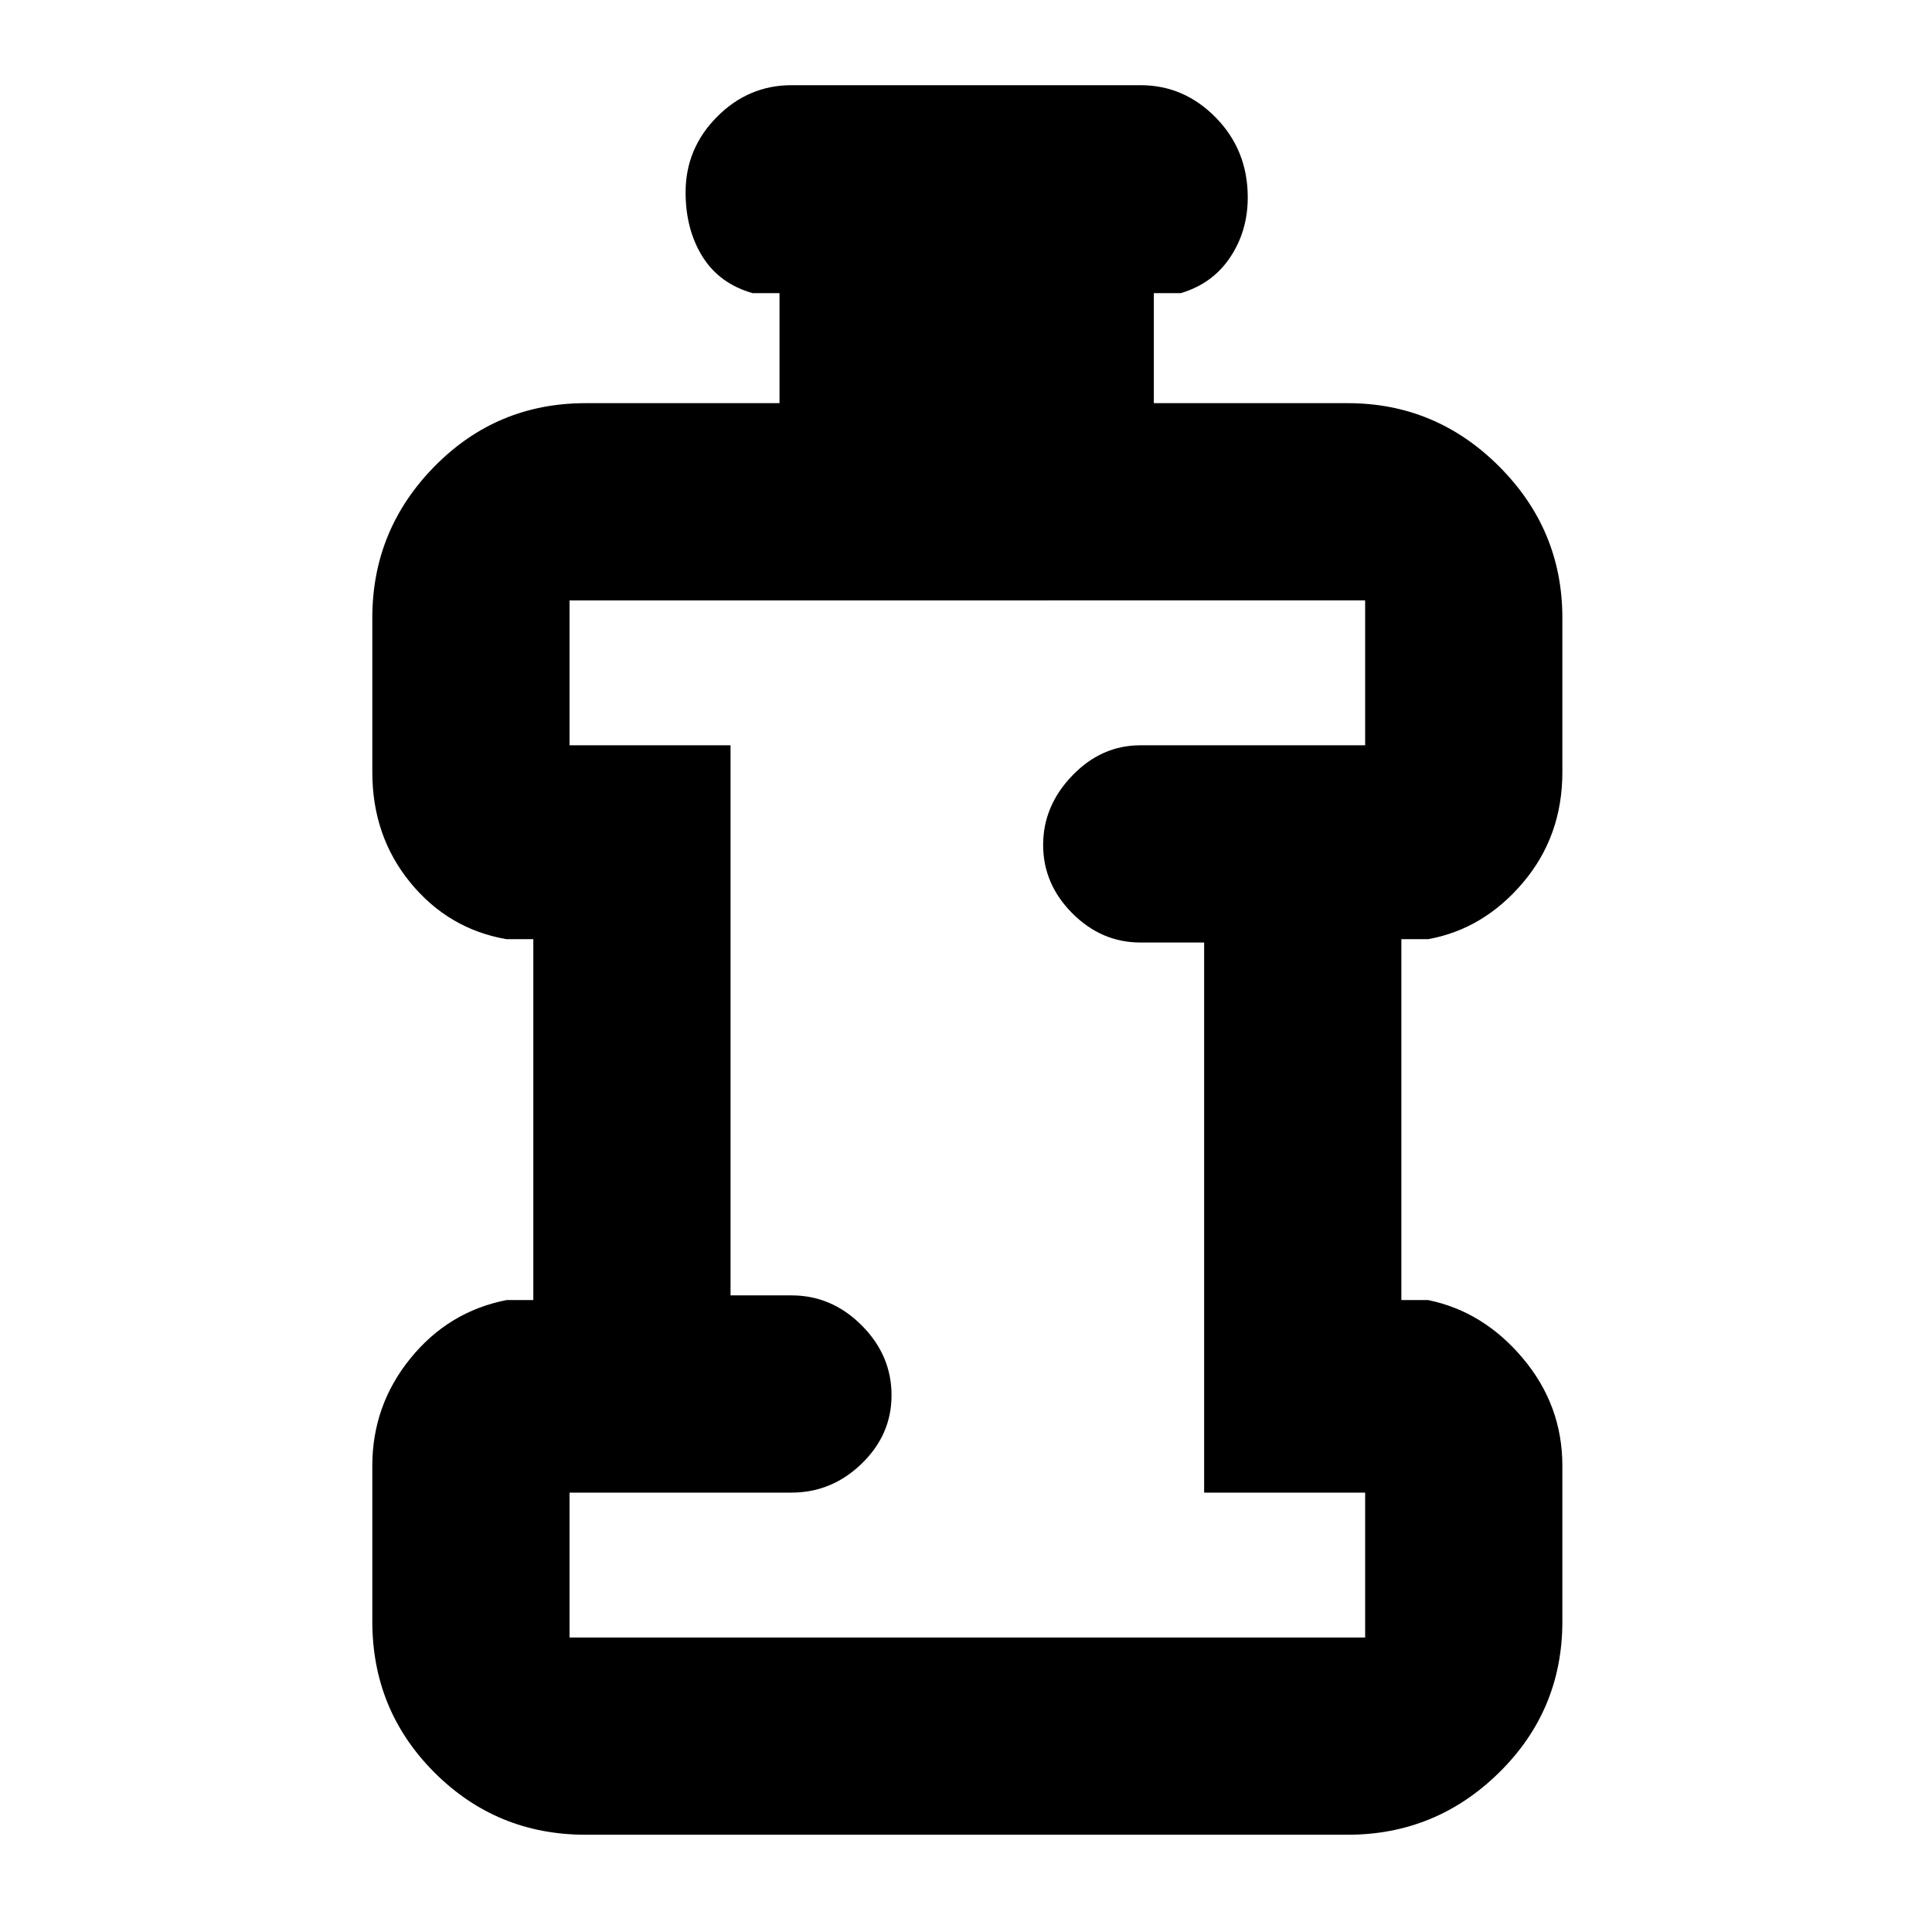 <svg xmlns="http://www.w3.org/2000/svg" height="40" viewBox="0 -960 960 960" width="40"><path d="M291-48.33q-44.2 0-75.1-30.9-30.9-30.9-30.9-75.1v-77.34q0-30.02 18.92-53.34 18.91-23.32 47.75-28.99H265v-179.33h-13.33q-28.84-5-47.75-28.09Q185-544.5 185-576.33V-653q0-43.81 30.9-75.24 30.9-31.43 75.1-31.43h96.33v-54.66H374q-16.5-4.67-24.92-18.14-8.41-13.46-8.41-31.98 0-21.78 15.61-37.5 15.6-15.72 37.05-15.72h173.34q21.73 0 37.53 16.17t15.8 39.62q0 16.66-8.75 29.77t-24.58 17.78h-13.34v54.66h96.34q43.81 0 75.23 31.43 31.43 31.43 31.43 75.24v76.67q0 31.83-19.58 54.91-19.58 23.09-47.08 28.09h-13.34V-314h13.34q27.5 5.67 47.08 28.99t19.58 53.34v77.34q0 44.2-31.43 75.1-31.42 30.9-75.23 30.9H291Zm-8-98h395.33v-72h-80v-273.34h-31.66q-19.37 0-33.85-14.53-14.49-14.53-14.49-33.96 0-19.44 14.49-34.47 14.48-15.04 33.85-15.04h111.66v-72H283v72h80v273.34h30.33q19.94 0 34.8 14.86Q443-286.61 443-266.69q0 19.64-14.87 34-14.86 14.36-34.8 14.36H283v72Zm197-257Z"/></svg>